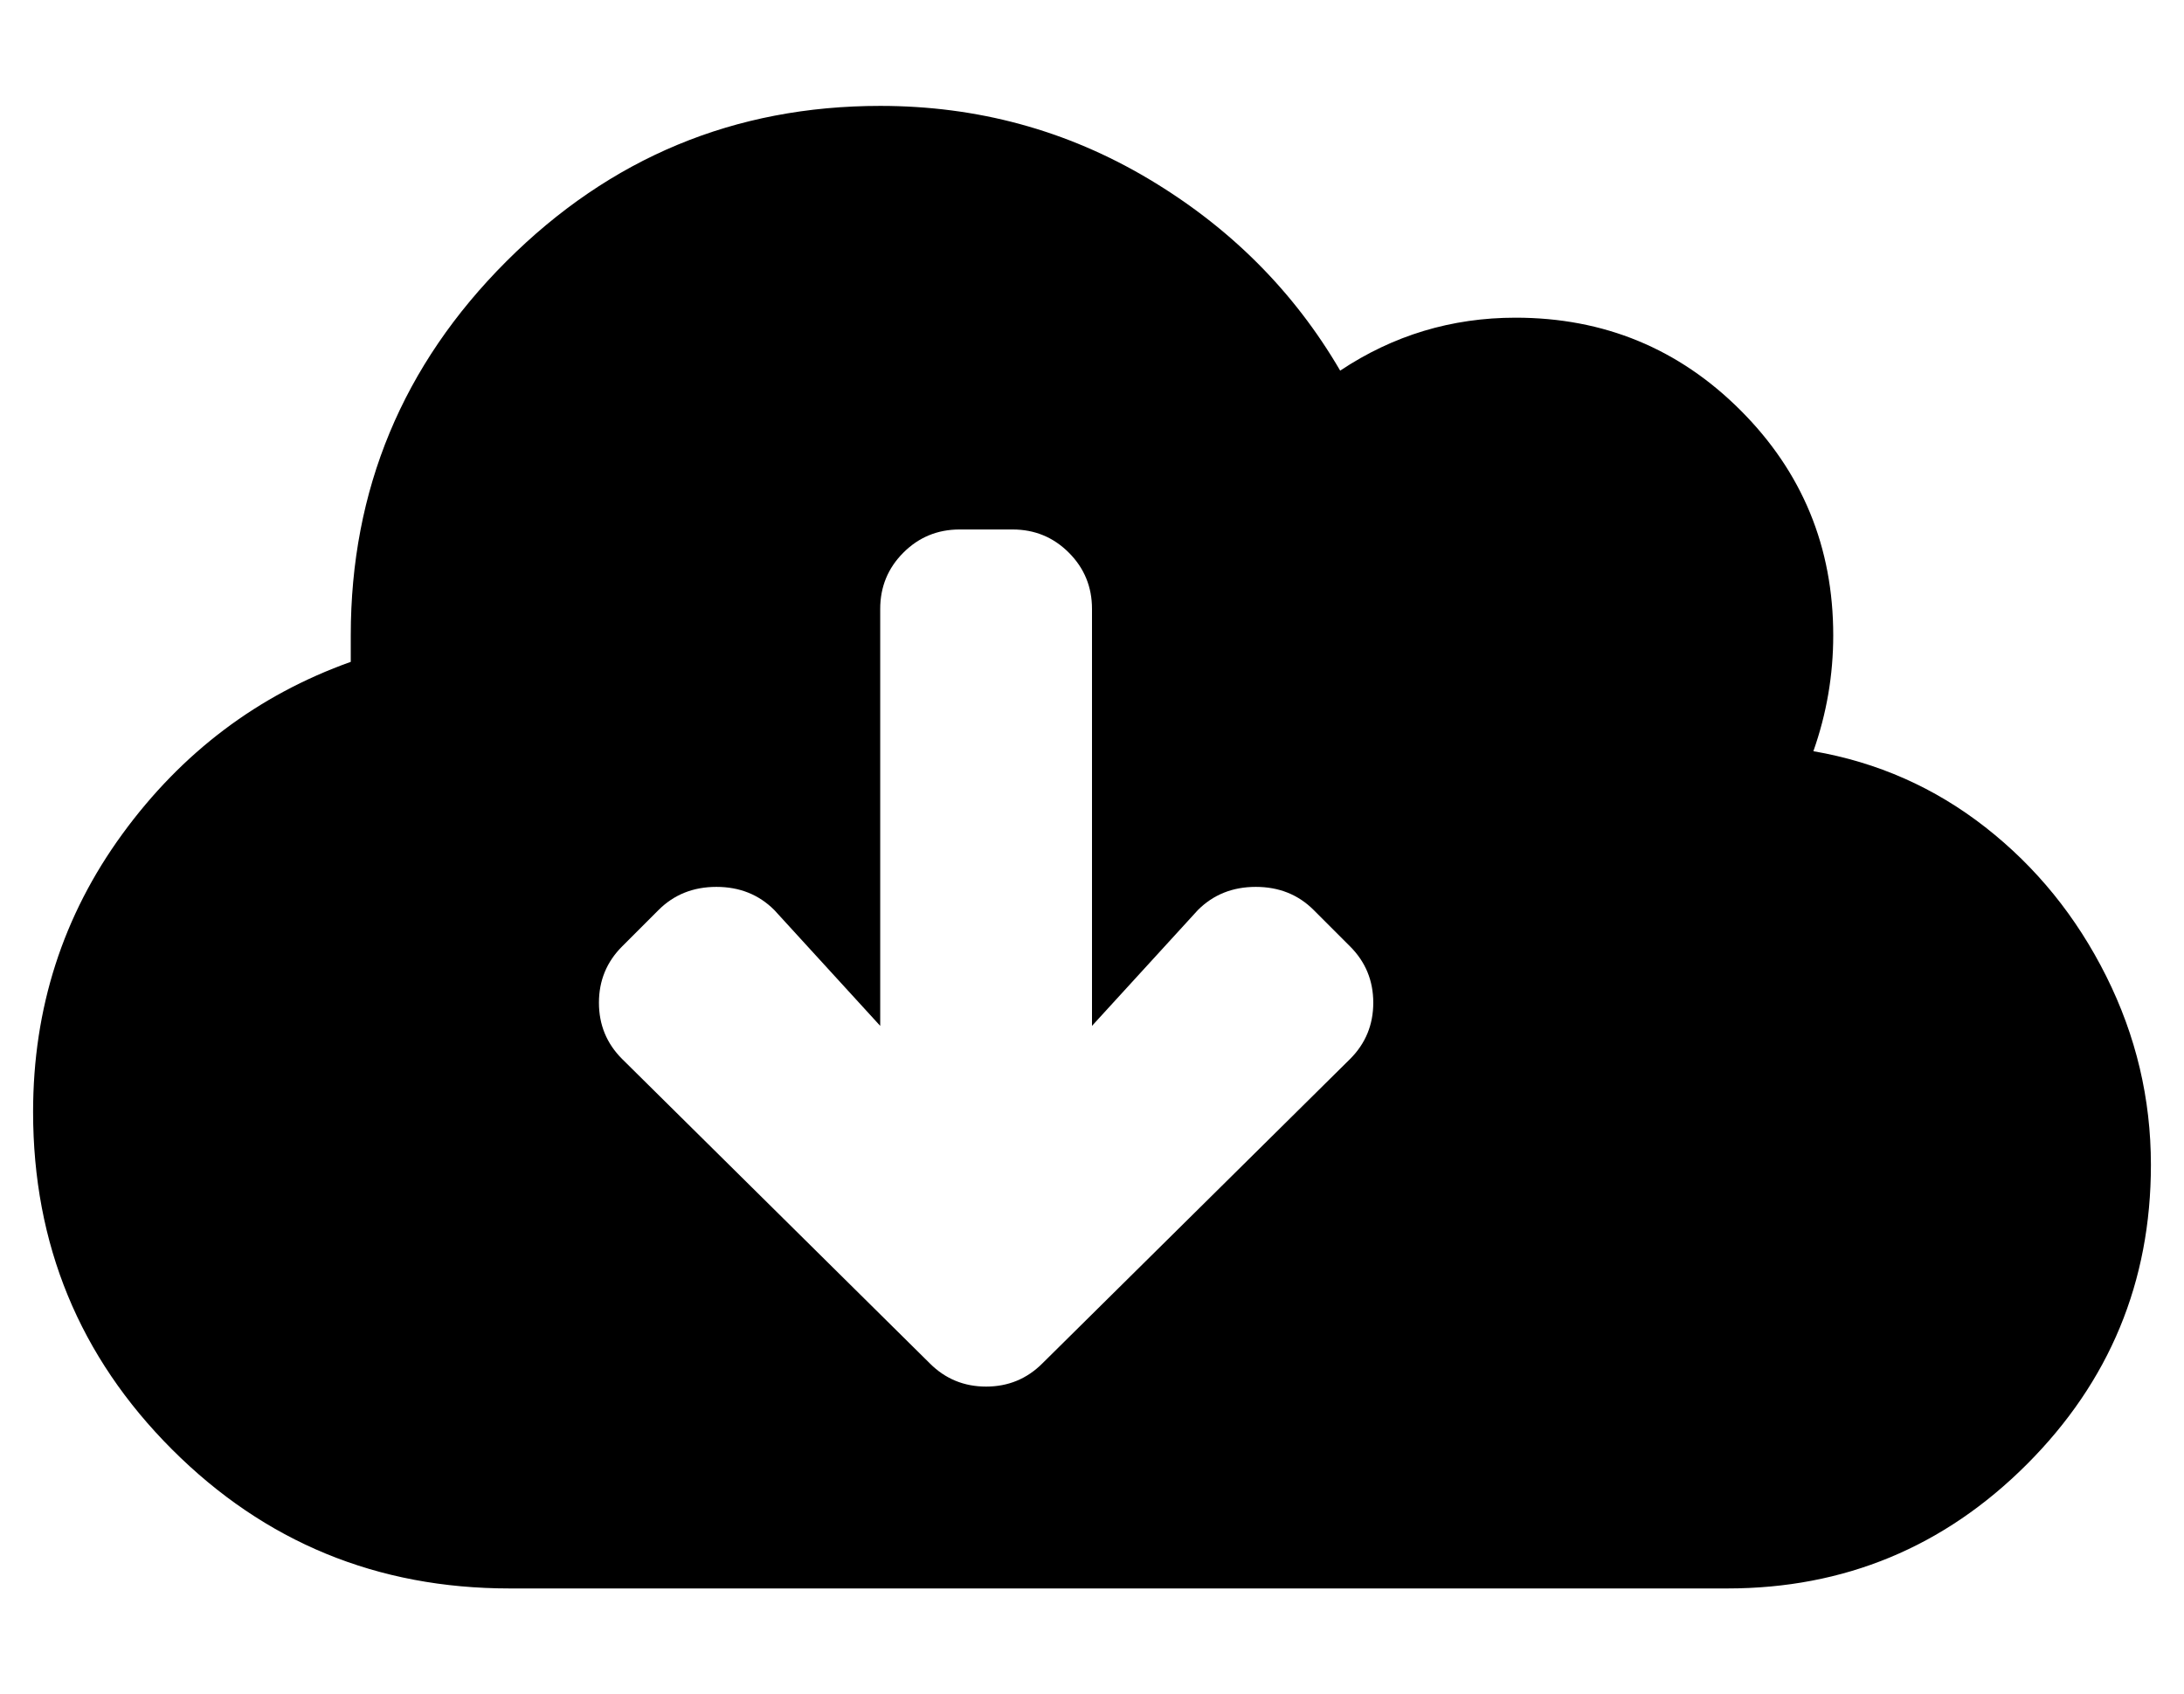 <?xml version="1.0" standalone="no"?>
<!DOCTYPE svg PUBLIC "-//W3C//DTD SVG 1.1//EN" "http://www.w3.org/Graphics/SVG/1.1/DTD/svg11.dtd" >
<svg xmlns="http://www.w3.org/2000/svg" xmlns:xlink="http://www.w3.org/1999/xlink" version="1.1" viewBox="-10 0 660 512">
   <path fill="currentColor"
d="M538 227q29 5 52 23t36.5 45t13.5 57q0 53 -37.5 90.5t-90.5 37.5h-368q-60 0 -102 -42t-42 -102q0 -47 27 -84t69 -52v-8q0 -66 47 -113t113 -47q44 0 81 22t58 58q24 -16 53 -16q40 0 68 28t28 68q0 18 -6 35zM398 320q7 -7 7 -17t-7 -17l-11 -11q-7 -7 -17.5 -7
t-17.5 7l-32 35v-126q0 -10 -7 -17t-17 -7h-16q-10 0 -17 7t-7 17v126l-32 -35q-7 -7 -17.5 -7t-17.5 7l-11 11q-7 7 -7 17t7 17l93 92q7 7 17 7t17 -7z" />
</svg>
